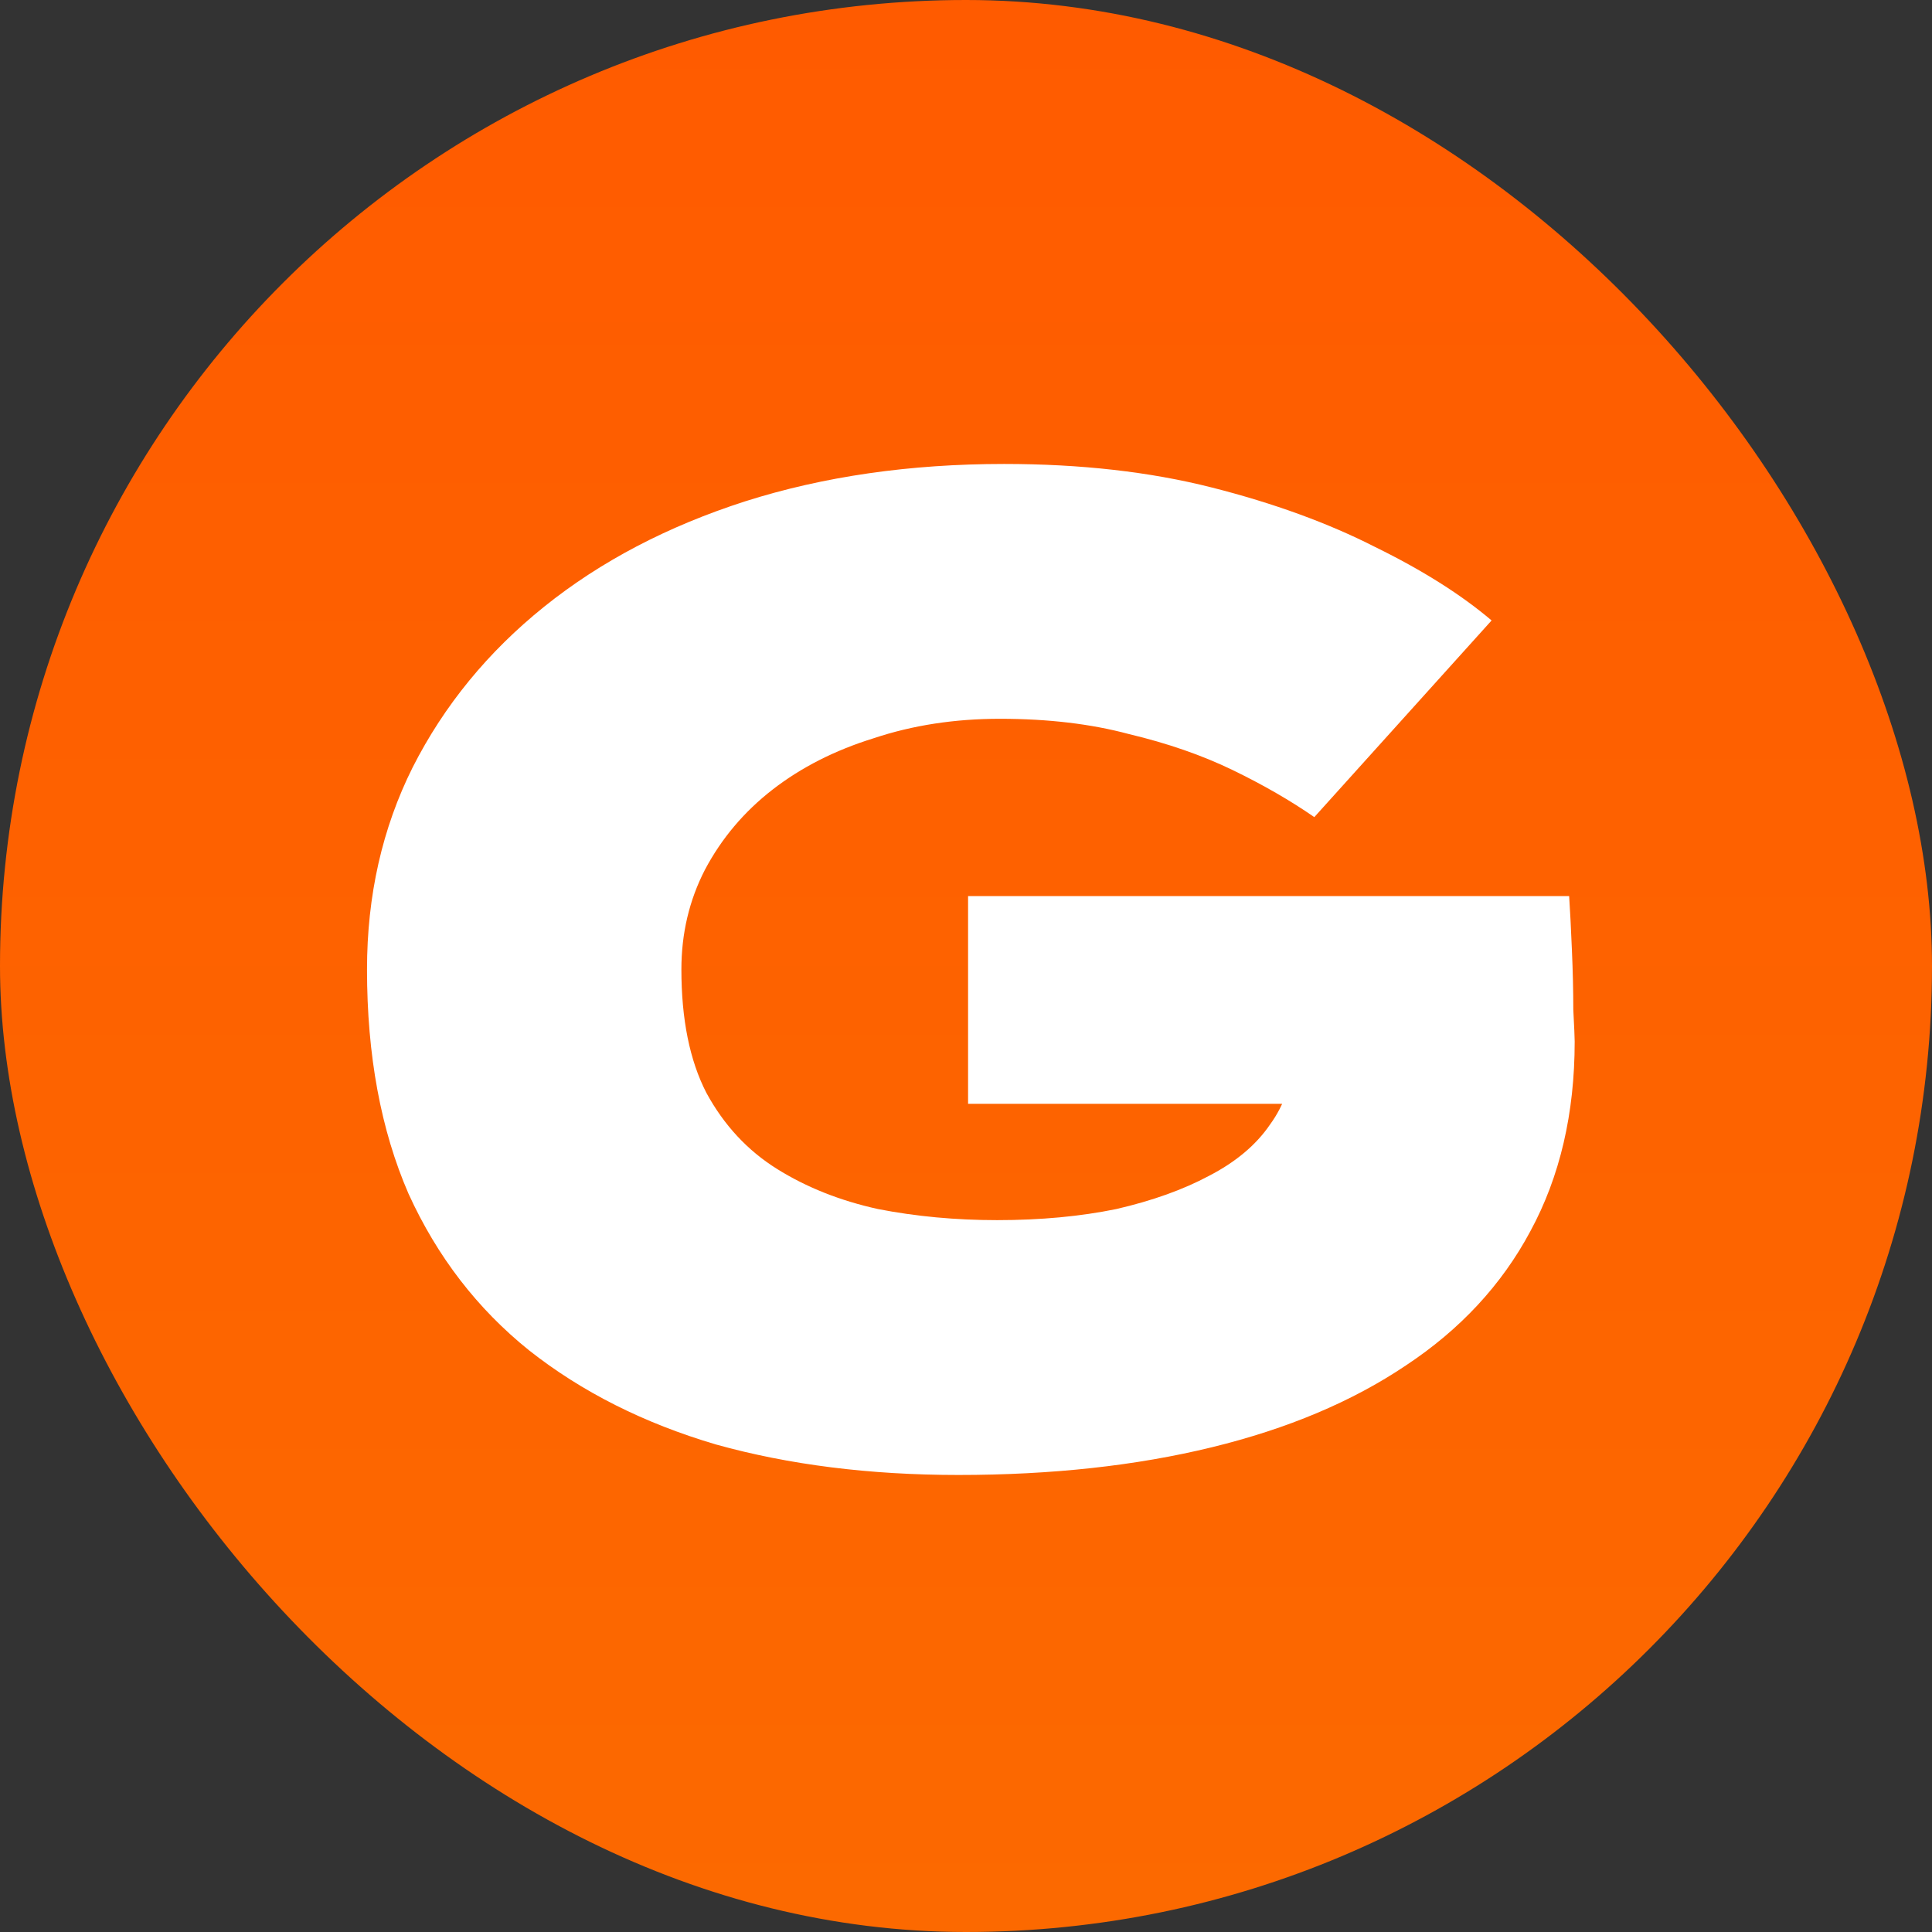 <svg width="279" height="279" viewBox="0 0 279 279" fill="none" xmlns="http://www.w3.org/2000/svg">
<rect x="0" y="0" width="279" height="279" fill="#333333" stroke="none"/>
<rect width="279" height="279" rx="139.5" fill="url(#paint0_linear_388_2)"/>
<path d="M138.4 213C125.6 213 113.933 211.533 103.4 208.6C93 205.533 84 201 76.4 195C68.933 189 63.133 181.467 59 172.4C55 163.2 53 152.4 53 140C53 129.333 55.2 119.6 59.6 110.8C64.133 101.867 70.467 94.133 78.6 87.6C86.733 81.067 96.4 76 107.6 72.4C118.933 68.8 131.4 67 145 67C156.067 67 166.067 68.133 175 70.4C183.933 72.667 191.8 75.533 198.6 79C205.4 82.333 211 85.867 215.4 89.6L189.8 118C186.333 115.6 182.4 113.333 178 111.2C173.6 109.067 168.6 107.333 163 106C157.533 104.533 151.333 103.8 144.4 103.8C137.867 103.8 131.8 104.733 126.2 106.6C120.6 108.333 115.733 110.8 111.6 114C107.467 117.2 104.2 121.067 101.8 125.6C99.533 130 98.4 134.8 98.4 140C98.4 147.2 99.6 153.133 102 157.8C104.533 162.467 107.933 166.133 112.2 168.8C116.467 171.467 121.333 173.4 126.8 174.6C132.267 175.667 138 176.2 144 176.2C150.267 176.2 156 175.667 161.2 174.6C166.4 173.4 170.867 171.8 174.6 169.8C178.467 167.8 181.4 165.333 183.4 162.4C185.533 159.467 186.6 156.2 186.6 152.6V148.2L192.4 159.4H139.8V129.4H226.6C226.733 131.4 226.867 134 227 137.2C227.133 140.267 227.2 143.133 227.2 145.8C227.333 148.333 227.4 149.867 227.4 150.4C227.4 160.8 225.267 169.933 221 177.8C216.867 185.533 210.867 192 203 197.2C195.267 202.4 185.933 206.333 175 209C164.067 211.667 151.867 213 138.4 213Z" fill="white"/>
<defs>
<linearGradient id="paint0_linear_388_2" x1="140" y1="2.79159e-06" x2="140" y2="279" gradientUnits="userSpaceOnUse">
<stop stop-color="#FF5B00"/>
<stop offset="1" stop-color="#FC6900"/>
</linearGradient>
</defs>
</svg>
